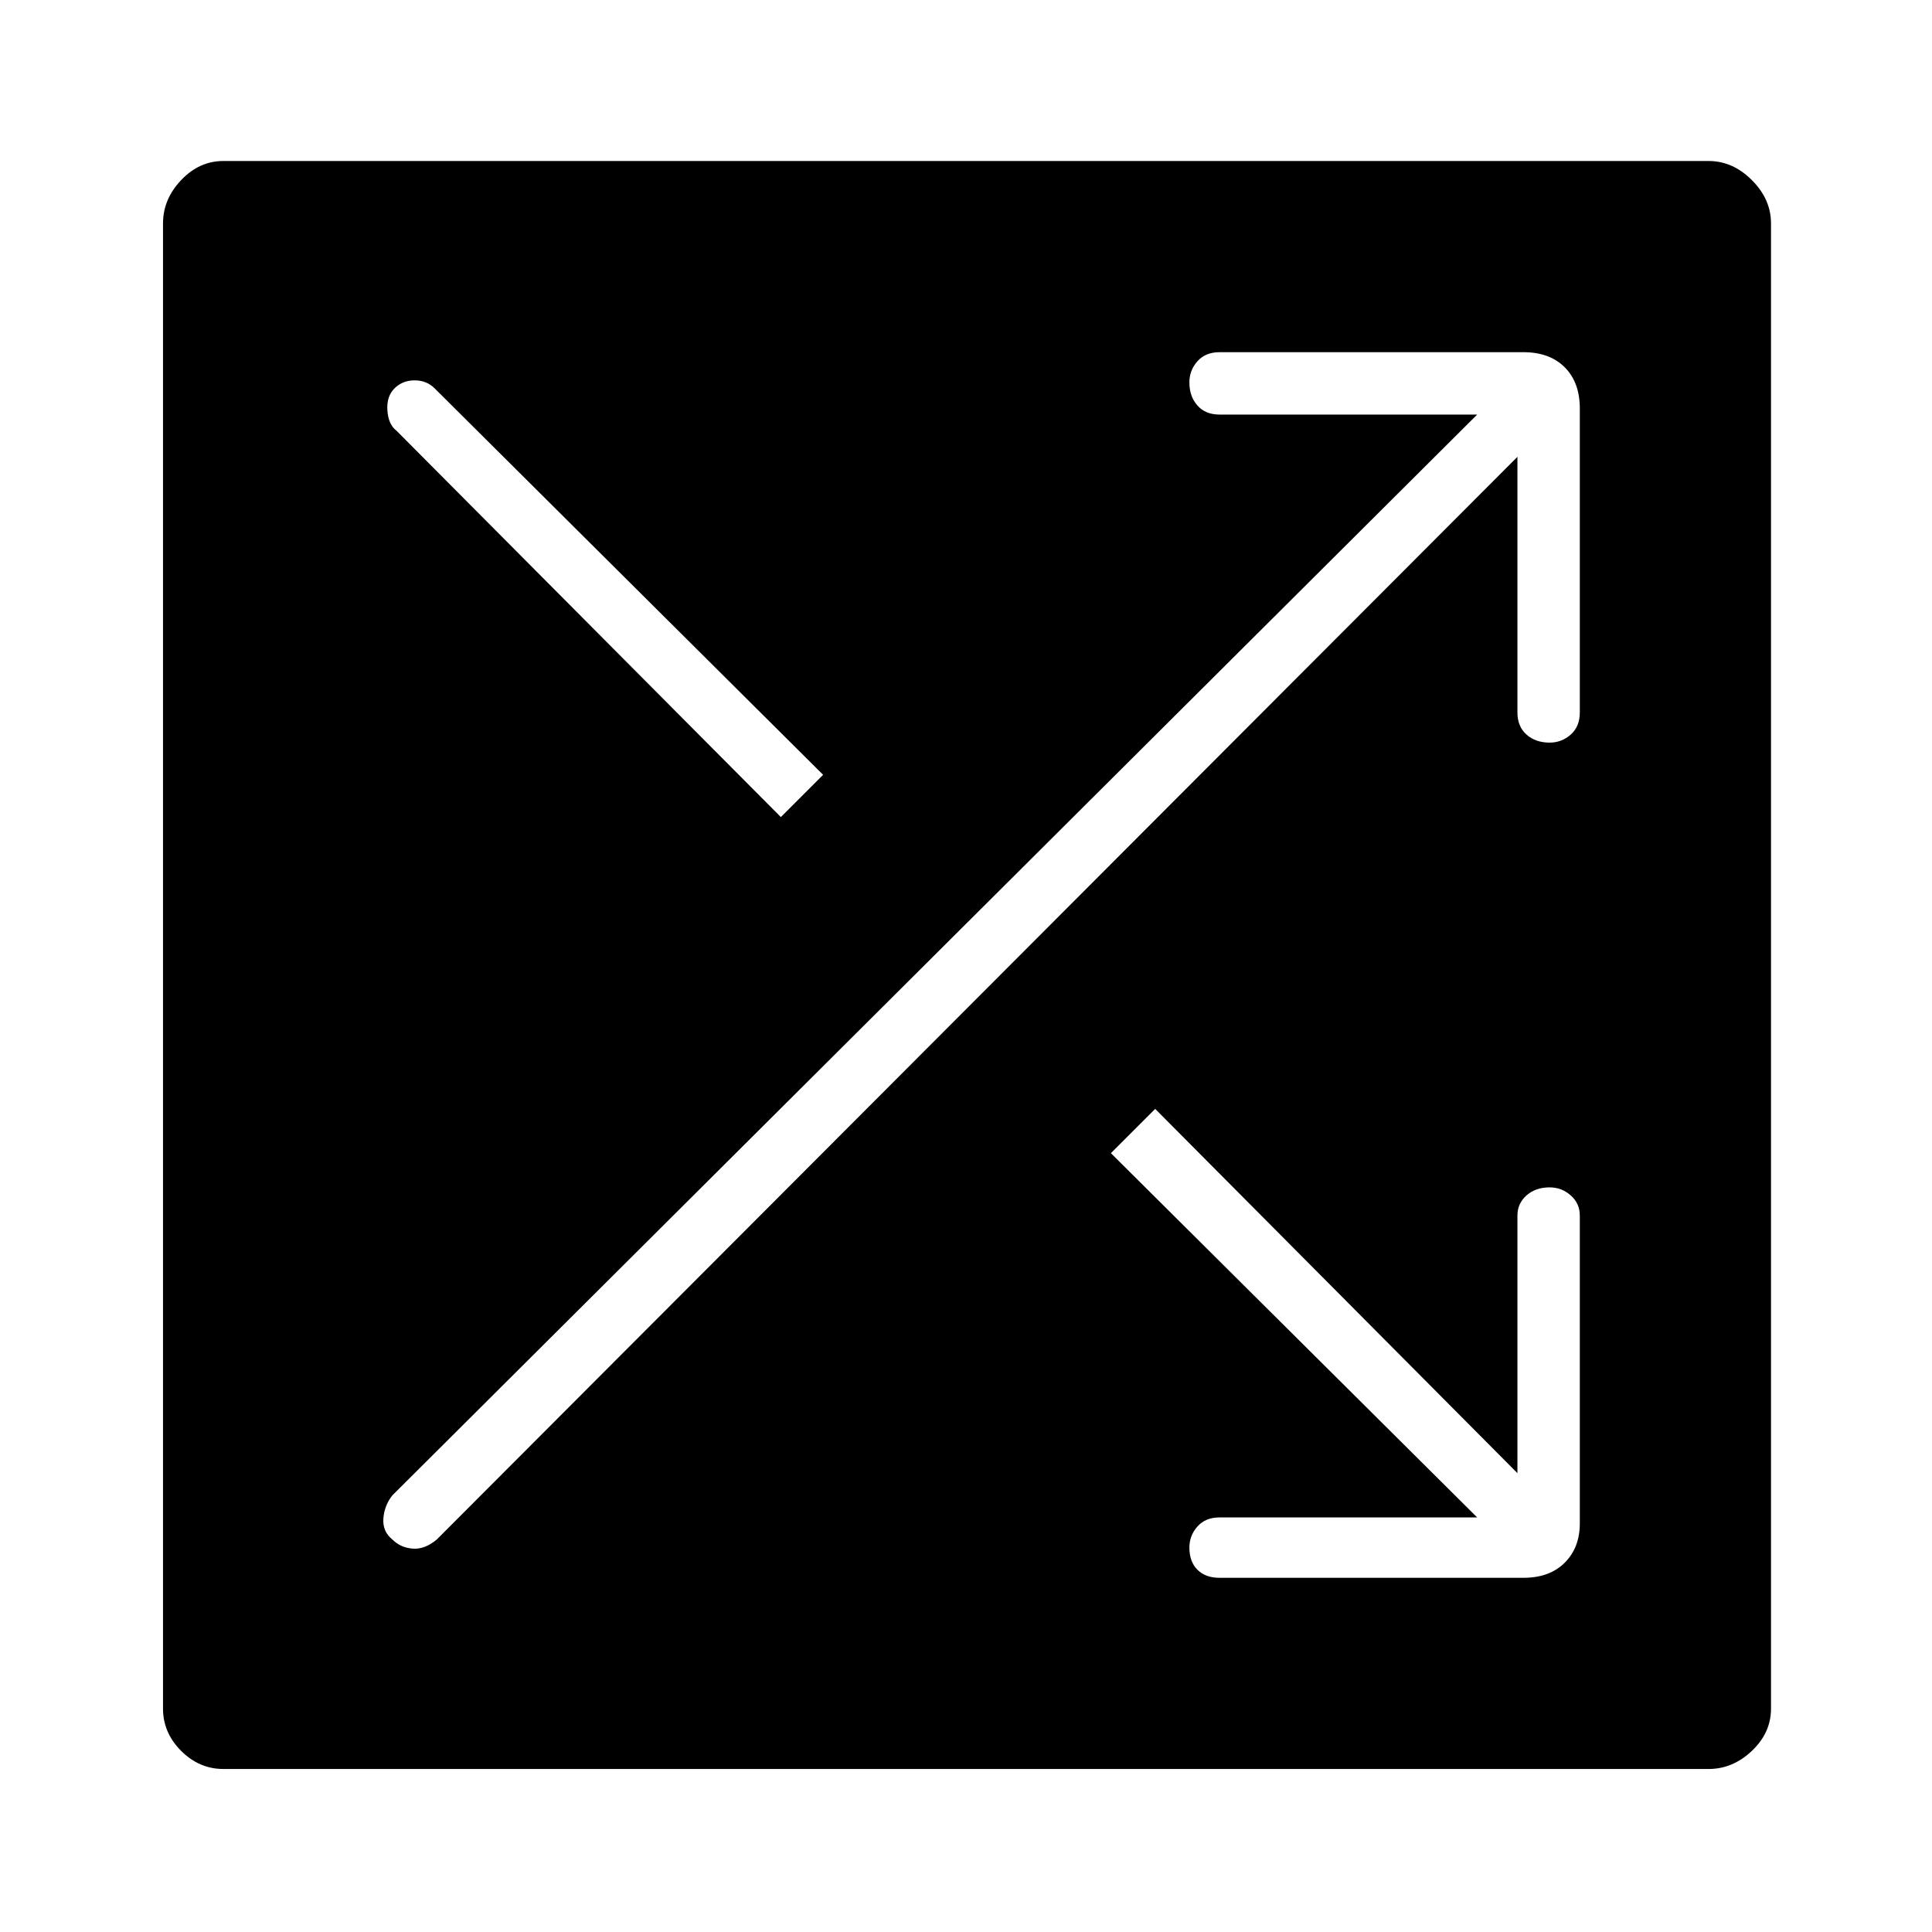 <svg xmlns="http://www.w3.org/2000/svg" height="48" width="48"><path d="M5.55 43.95Q4.95 43.95 4.5 43.5Q4.05 43.05 4.05 42.45V5.55Q4.05 4.95 4.5 4.475Q4.95 4 5.55 4H42.45Q43.05 4 43.525 4.475Q44 4.95 44 5.55V42.45Q44 43.05 43.525 43.5Q43.05 43.95 42.45 43.95ZM19.4 20.3 20.45 19.25 10.8 9.65Q10.6 9.45 10.3 9.45Q10 9.45 9.8 9.65Q9.6 9.85 9.625 10.2Q9.65 10.55 9.85 10.7ZM30.3 39.2H37.85Q38.5 39.2 38.875 38.825Q39.25 38.45 39.25 37.85V30.2Q39.25 29.9 39.025 29.7Q38.8 29.5 38.5 29.5Q38.15 29.5 37.925 29.7Q37.7 29.9 37.7 30.2V36.6L28.7 27.55L27.6 28.65L36.7 37.7H30.3Q29.95 37.7 29.75 37.925Q29.55 38.15 29.55 38.45Q29.55 38.8 29.75 39Q29.95 39.2 30.3 39.2ZM9.75 38.25Q9.95 38.45 10.25 38.475Q10.55 38.5 10.85 38.25L37.7 11.35V17.7Q37.7 18.05 37.925 18.25Q38.15 18.45 38.5 18.45Q38.8 18.45 39.025 18.25Q39.25 18.05 39.25 17.7V10.15Q39.25 9.5 38.875 9.125Q38.5 8.75 37.85 8.75H30.3Q29.95 8.75 29.75 8.975Q29.55 9.2 29.55 9.5Q29.55 9.85 29.75 10.075Q29.95 10.3 30.3 10.3H36.7L9.75 37.15Q9.55 37.4 9.525 37.725Q9.5 38.05 9.75 38.25Z"/></svg>